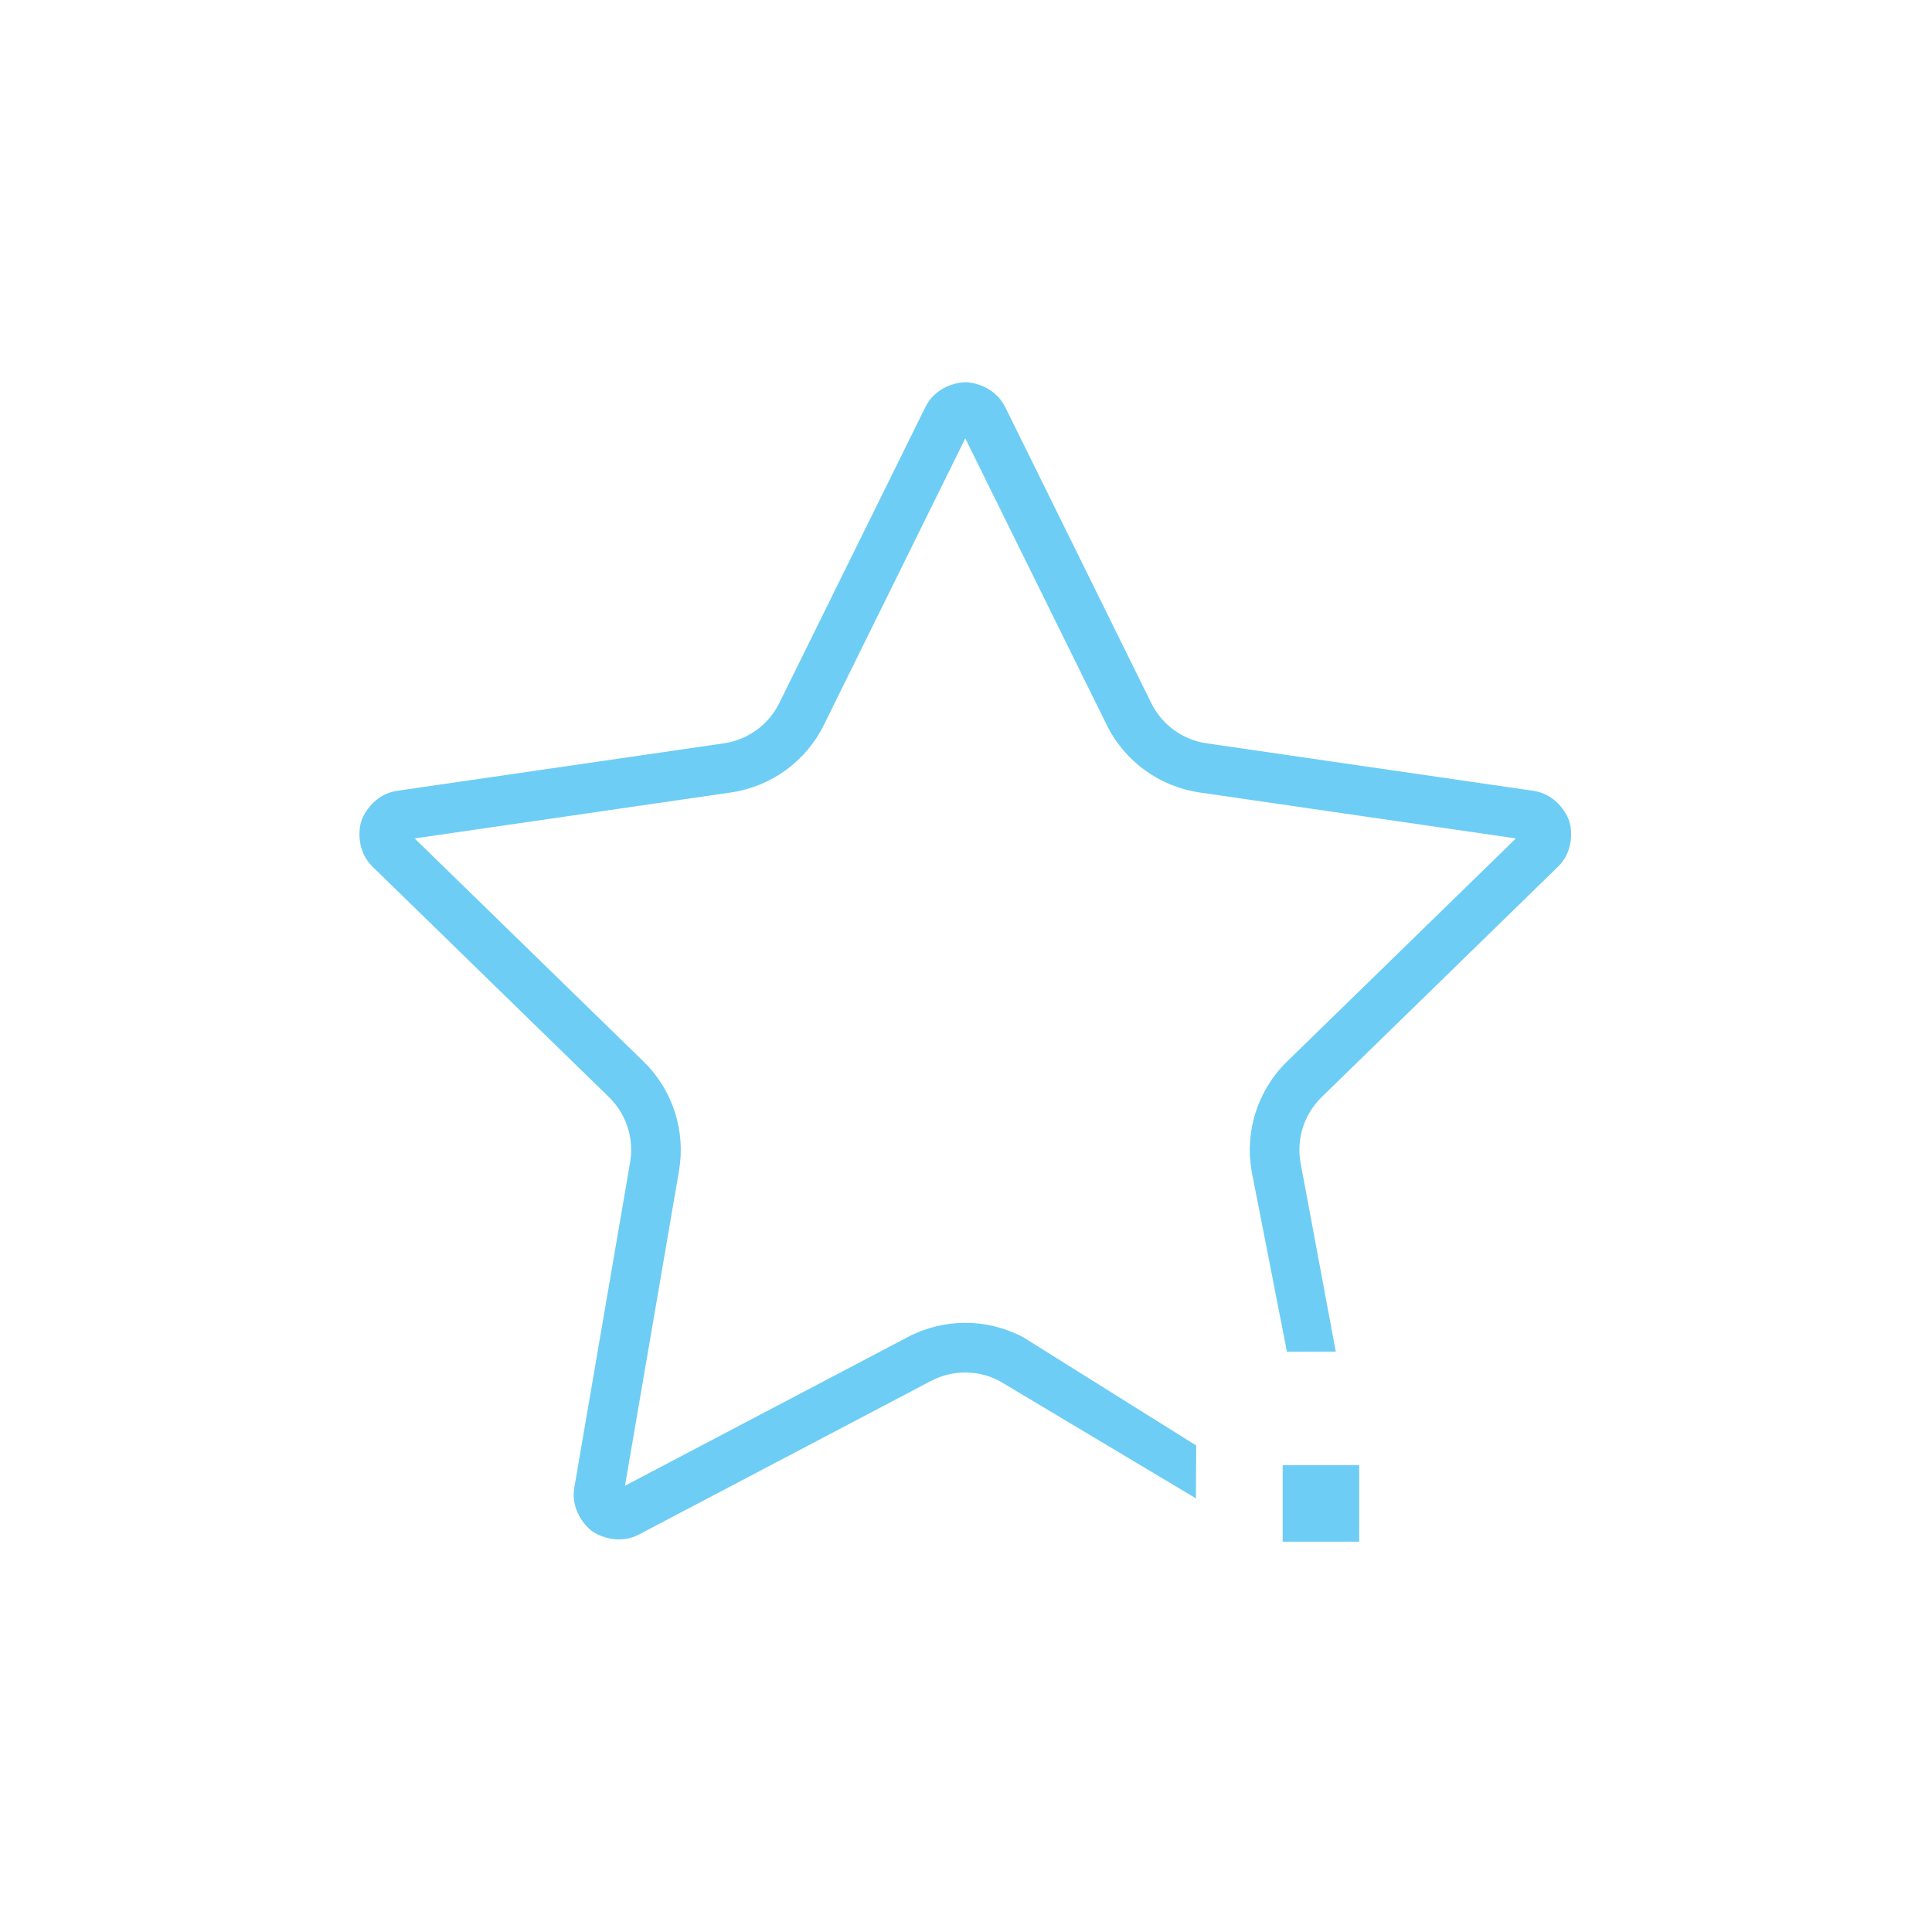 <?xml version="1.0" encoding="UTF-8" standalone="no"?>
<!-- Created with Inkscape (http://www.inkscape.org/) -->

<svg
   xmlns:dc="http://purl.org/dc/elements/1.1/"
   xmlns:cc="http://creativecommons.org/ns#"
   xmlns:rdf="http://www.w3.org/1999/02/22-rdf-syntax-ns#"
   xmlns:svg="http://www.w3.org/2000/svg"
   xmlns="http://www.w3.org/2000/svg"
   xmlns:sodipodi="http://sodipodi.sourceforge.net/DTD/sodipodi-0.dtd"
   xmlns:inkscape="http://www.inkscape.org/namespaces/inkscape"
   width="180mm"
   height="180mm"
   viewBox="0 0 180 180"
   version="1.1"
   id="svg6720"
   inkscape:version="0.92.1 r15371"
   sodipodi:docname="favorite.svg">
  <defs
     id="defs6714" />
  <sodipodi:namedview
     id="base"
     pagecolor="#ffffff"
     bordercolor="#666666"
     borderopacity="1.0"
     inkscape:pageopacity="0.0"
     inkscape:pageshadow="2"
     inkscape:zoom="0.35"
     inkscape:cx="-1452.8196"
     inkscape:cy="432.05831"
     inkscape:document-units="mm"
     inkscape:current-layer="layer1"
     showgrid="false"
     fit-margin-top="0"
     fit-margin-left="0"
     fit-margin-right="0"
     fit-margin-bottom="0"
     inkscape:window-width="1920"
     inkscape:window-height="1018"
     inkscape:window-x="-8"
     inkscape:window-y="-8"
     inkscape:window-maximized="1" />
  <g
     inkscape:label="Layer 1"
     inkscape:groupmode="layer"
     id="layer1"
     transform="translate(-258.148,-572.25)">
    <rect
       style="opacity:1;vector-effect:none;fill:none;fill-opacity:1;stroke:none;stroke-width:5.19;stroke-linecap:butt;stroke-linejoin:miter;stroke-miterlimit:4;stroke-dasharray:none;stroke-dashoffset:0;stroke-opacity:1"
       id="rect8473-2"
       width="180"
       height="180"
       x="258.148"
       y="572.25"
       rx="7.1851555e-006"
       ry="0" />
    <g
       id="g8530"
       transform="matrix(0.891,0,0,0.891,-665.573,-24.926)"
       style="stroke-width:1.122">
      <g
         transform="translate(193.512,-241.165)"
         id="g8146"
         style="stroke-width:1.122">
        <g
           id="g5044-9"
           transform="matrix(1.211,0,0,1.211,-1793.427,2043.116)"
           style="fill:#6dcdf5;fill-opacity:1;stroke-width:0.245">
          <g
             id="g4942-6"
             style="fill:#6dcdf5;fill-opacity:1;stroke-width:0.245">
            <g
               id="g4940-0"
               style="fill:#6dcdf5;fill-opacity:1;stroke-width:0.245">
              <path
                 sodipodi:nodetypes="ccccccccccccccccscccccscccccccccccccccccccccccccc"
                 inkscape:connector-curvature="0"
                 id="path4938-8"
                 d="m 2260.59,-901.529 c -0.733,0 -2.584,0.397 -3.445,2.143 l -12.613,25.557 c -0.927,1.88 -2.713,3.177 -4.787,3.479 l -28.203,4.098 c -1.927,0.28 -2.877,1.926 -3.102,2.611 v 0.002 0 c -0.229,0.701 -0.421,2.584 0.973,3.943 l 20.408,19.895 c 1.501,1.463 2.182,3.559 1.828,5.625 l -4.818,28.09 c -0.329,1.919 0.938,3.329 1.531,3.76 0.591,0.429 2.322,1.199 4.045,0.293 v 0 l 25.225,-13.262 c 0.928,-0.487 1.943,-0.73 2.959,-0.73 1.011,0 2.02,0.244 2.943,0.727 l 16.971,10.143 0.023,-4.566 -14.916,-9.333 -0.068,-0.035 c -1.549,-0.814 -3.252,-1.223 -4.953,-1.223 -1.702,0 -3.405,0.409 -4.953,1.223 l -24.432,12.844 4.666,-27.205 c 0.592,-3.45 -0.553,-6.976 -3.061,-9.42 l -19.766,-19.268 27.314,-3.969 c 3.464,-0.503 6.466,-2.682 8.016,-5.822 l 12.215,-24.754 12.217,24.754 c 1.55,3.14 4.549,5.319 8.014,5.822 l 27.316,3.969 -19.768,19.268 c -2.507,2.444 -3.652,5.97 -3.061,9.42 v 0.016 l 3.057,15.62 4.215,-0.013 -3.049,-16.348 c -0.354,-2.066 0.328,-4.162 1.828,-5.625 l 20.408,-19.895 c 1.391,-1.356 1.204,-3.23 0.973,-3.939 -0.227,-0.698 -1.175,-2.336 -3.102,-2.615 l -28.205,-4.1 c -2.074,-0.301 -3.858,-1.597 -4.785,-3.477 l -12.613,-25.559 c -0.862,-1.745 -2.715,-2.143 -3.447,-2.143 z"
                 style="color:#000000;font-style:normal;font-variant:normal;font-weight:normal;font-stretch:normal;font-size:medium;line-height:normal;font-family:sans-serif;font-variant-ligatures:normal;font-variant-position:normal;font-variant-caps:normal;font-variant-numeric:normal;font-variant-alternates:normal;font-feature-settings:normal;text-indent:0;text-align:start;text-decoration:none;text-decoration-line:none;text-decoration-style:solid;text-decoration-color:#000000;letter-spacing:normal;word-spacing:normal;text-transform:none;writing-mode:lr-tb;direction:ltr;text-orientation:mixed;dominant-baseline:auto;baseline-shift:baseline;text-anchor:start;white-space:normal;shape-padding:0;clip-rule:nonzero;display:inline;overflow:visible;visibility:visible;opacity:1;isolation:auto;mix-blend-mode:normal;color-interpolation:sRGB;color-interpolation-filters:linearRGB;solid-color:#000000;solid-opacity:1;vector-effect:none;fill:#6dcdf5;fill-opacity:1;fill-rule:nonzero;stroke:none;stroke-width:4.809;stroke-linecap:butt;stroke-linejoin:miter;stroke-miterlimit:4;stroke-dasharray:none;stroke-dashoffset:0;stroke-opacity:1;color-rendering:auto;image-rendering:auto;shape-rendering:auto;text-rendering:auto;enable-background:accumulate" />
            </g>
          </g>
          <g
             id="g4948-8"
             style="fill:#6dcdf5;fill-opacity:1;stroke-width:0.245">
            <g
               id="g4946-6"
               style="fill:#6dcdf5;fill-opacity:1;stroke-width:0.245" />
          </g>
          <g
             id="g4954-4"
             style="fill:#6dcdf5;fill-opacity:1;stroke-width:0.245">
            <g
               id="g4952-7"
               style="fill:#6dcdf5;fill-opacity:1;stroke-width:0.245" />
          </g>
          <g
             id="g4960-5"
             style="fill:#6dcdf5;fill-opacity:1;stroke-width:0.245">
            <g
               id="g4958-5"
               style="fill:#6dcdf5;fill-opacity:1;stroke-width:0.245" />
          </g>
          <g
             id="g4966-6"
             style="fill:#6dcdf5;fill-opacity:1;stroke-width:0.245">
            <g
               id="g4964-9"
               style="fill:#6dcdf5;fill-opacity:1;stroke-width:0.245" />
          </g>
          <g
             id="g4972-2"
             style="fill:#6dcdf5;fill-opacity:1;stroke-width:0.245">
            <g
               id="g4970-2"
               style="fill:#6dcdf5;fill-opacity:1;stroke-width:0.245" />
          </g>
          <g
             id="g4974-4"
             style="fill:#6dcdf5;fill-opacity:1;stroke-width:0.245" />
          <g
             id="g4976-8"
             style="fill:#6dcdf5;fill-opacity:1;stroke-width:0.245" />
          <g
             id="g4978-8"
             style="fill:#6dcdf5;fill-opacity:1;stroke-width:0.245" />
          <g
             id="g4980-1"
             style="fill:#6dcdf5;fill-opacity:1;stroke-width:0.245" />
          <g
             id="g4982-2"
             style="fill:#6dcdf5;fill-opacity:1;stroke-width:0.245" />
          <g
             id="g4984-5"
             style="fill:#6dcdf5;fill-opacity:1;stroke-width:0.245" />
          <g
             id="g4986-4"
             style="fill:#6dcdf5;fill-opacity:1;stroke-width:0.245" />
          <g
             id="g4988-1"
             style="fill:#6dcdf5;fill-opacity:1;stroke-width:0.245" />
          <g
             id="g4990-5"
             style="fill:#6dcdf5;fill-opacity:1;stroke-width:0.245" />
          <g
             id="g4992-8"
             style="fill:#6dcdf5;fill-opacity:1;stroke-width:0.245" />
          <g
             id="g4994-1"
             style="fill:#6dcdf5;fill-opacity:1;stroke-width:0.245" />
          <g
             id="g4996-2"
             style="fill:#6dcdf5;fill-opacity:1;stroke-width:0.245" />
          <g
             id="g4998-7"
             style="fill:#6dcdf5;fill-opacity:1;stroke-width:0.245" />
          <g
             id="g5000-3"
             style="fill:#6dcdf5;fill-opacity:1;stroke-width:0.245" />
          <g
             id="g5002-0"
             style="fill:#6dcdf5;fill-opacity:1;stroke-width:0.245" />
        </g>
        <rect
           style="opacity:1;vector-effect:none;fill:#6dcdf5;fill-opacity:1;stroke:none;stroke-width:0.897;stroke-linecap:butt;stroke-linejoin:miter;stroke-miterlimit:4;stroke-dasharray:none;stroke-dashoffset:0;stroke-opacity:1"
           id="rect14392-4-4-8-6-1-6-7-0"
           width="8"
           height="8"
           x="-985.335"
           y="1064.601"
           transform="scale(-1,1)" />
      </g>
    </g>
  </g>
</svg>
